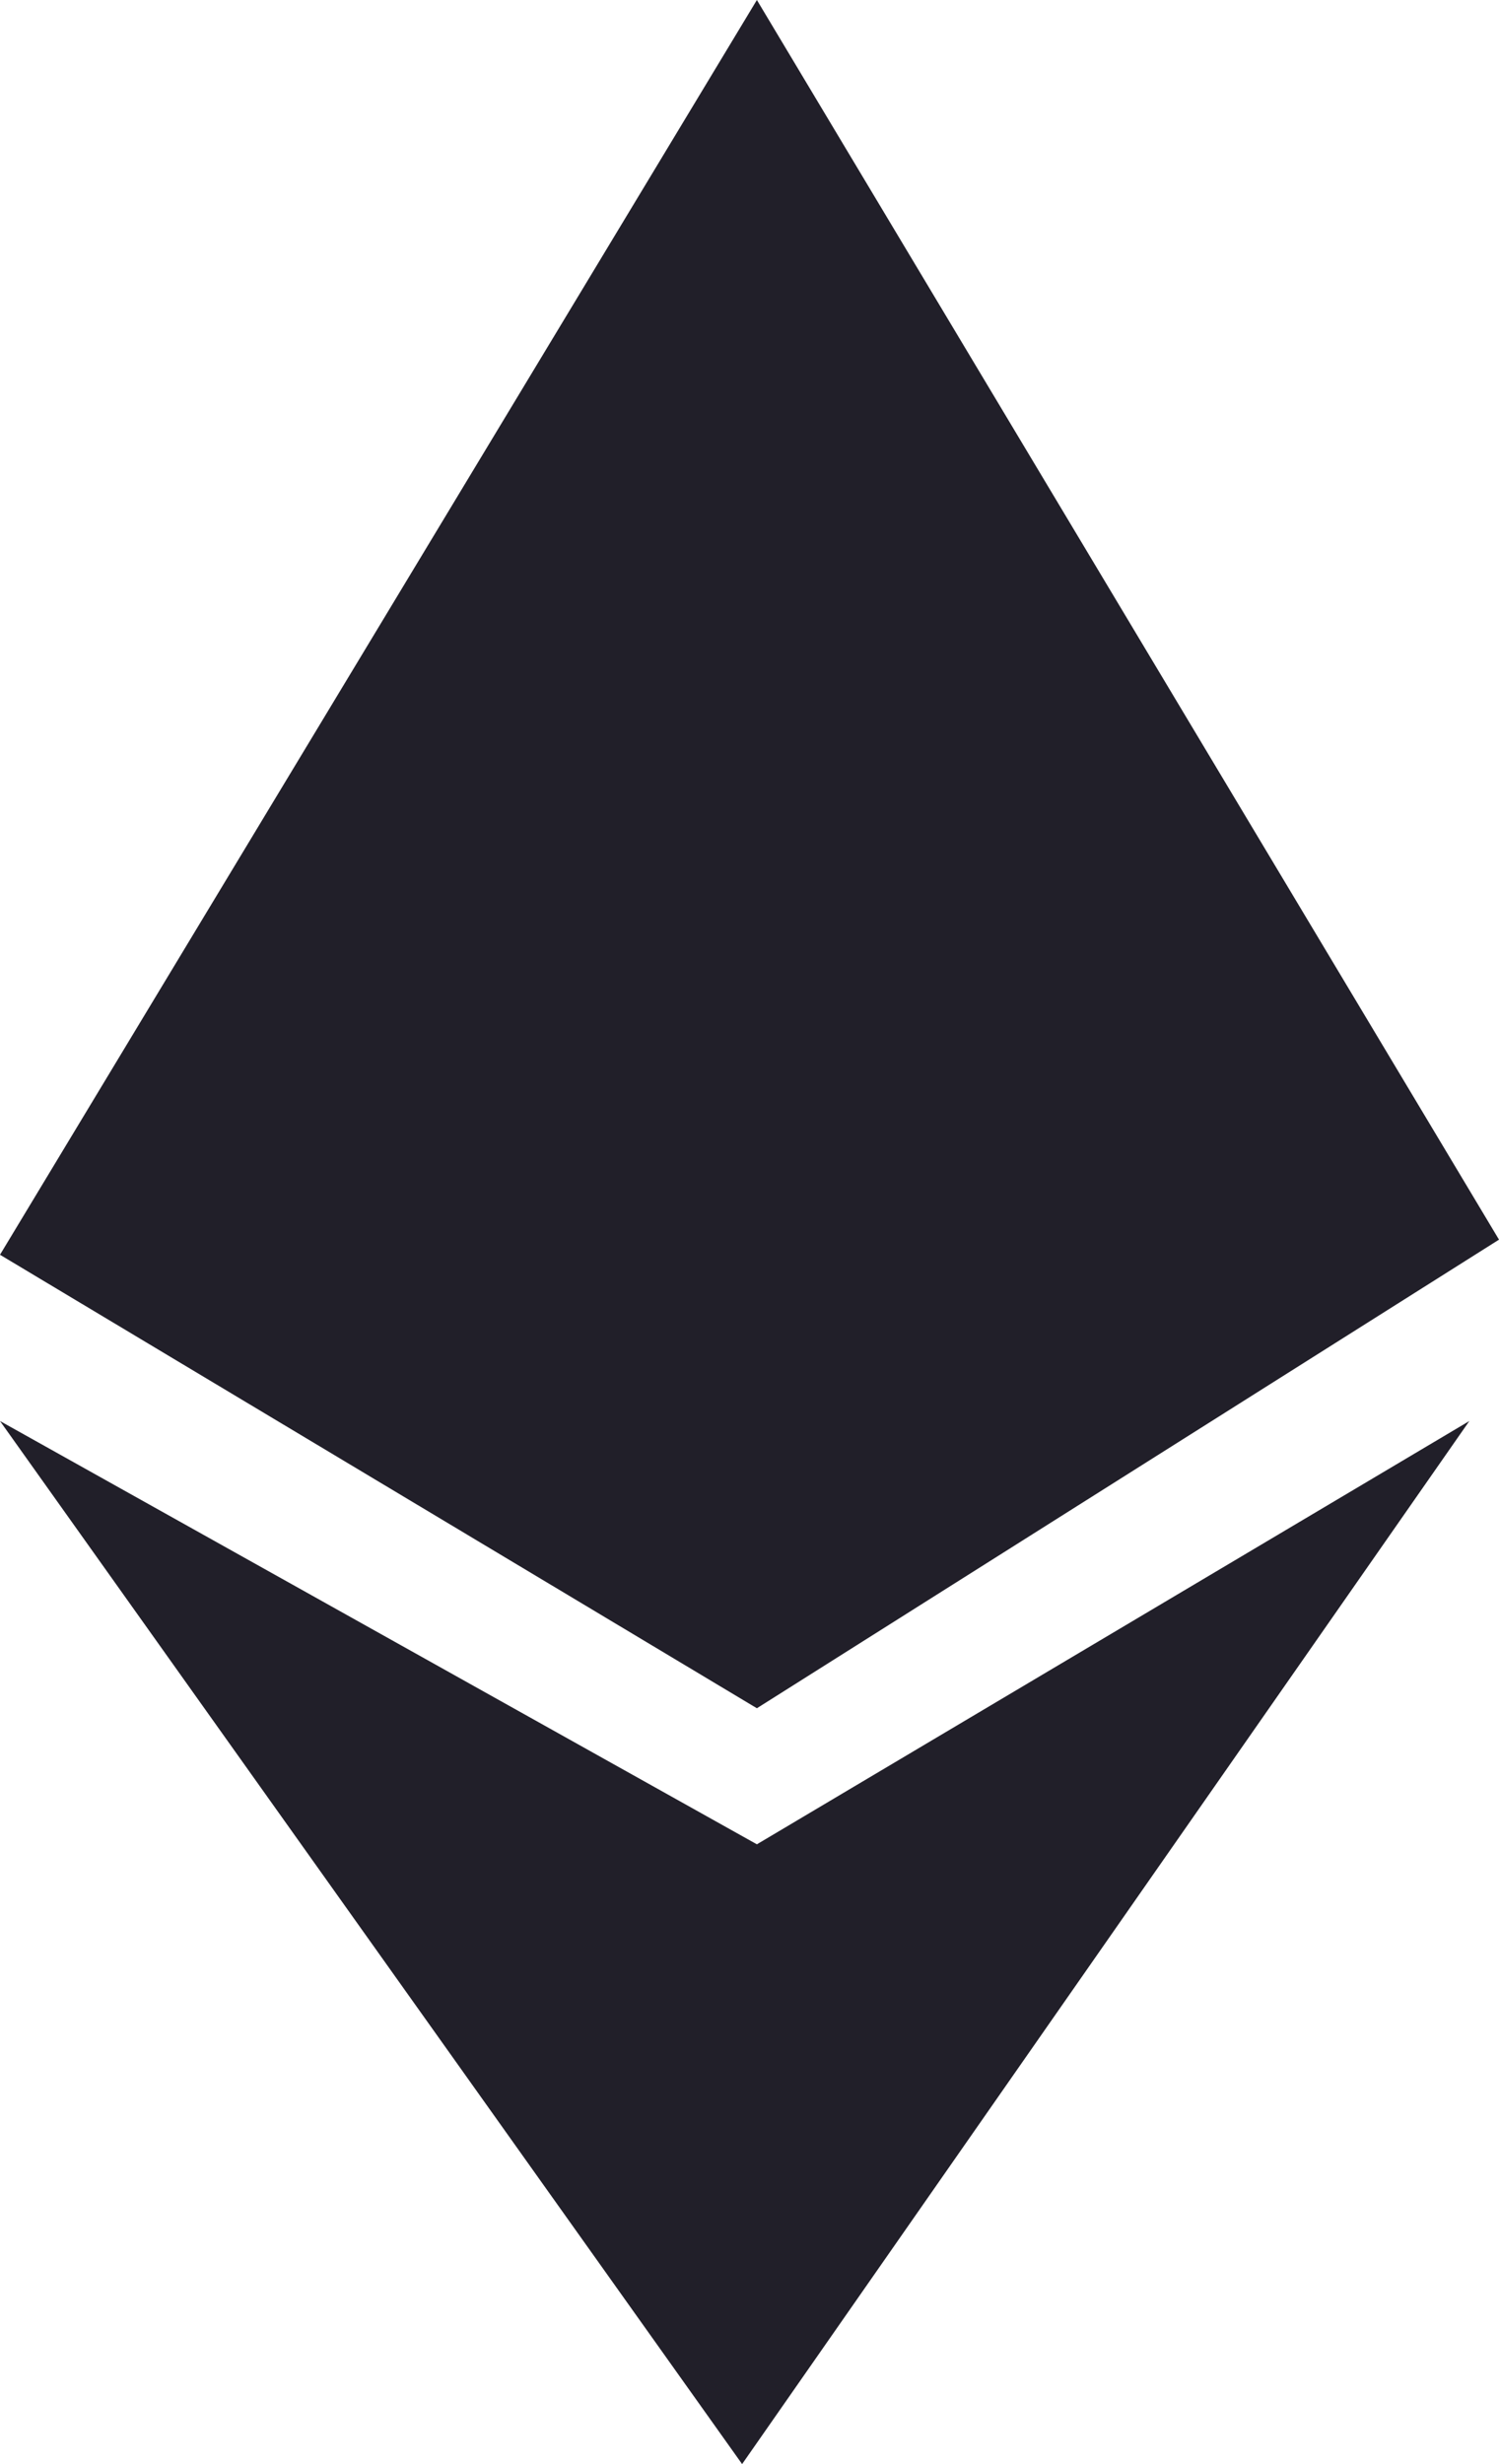 <svg width="14" height="23" viewBox="0 0 14 23" fill="none" xmlns="http://www.w3.org/2000/svg">
<path d="M14 11.571L7.069 0L0 11.712L7.069 15.945L14 11.571Z" fill="#211F29"/>
<path d="M7.069 17.215L0 13.264L6.931 23L13.723 13.264L7.069 17.215Z" fill="#211F29"/>
</svg>
